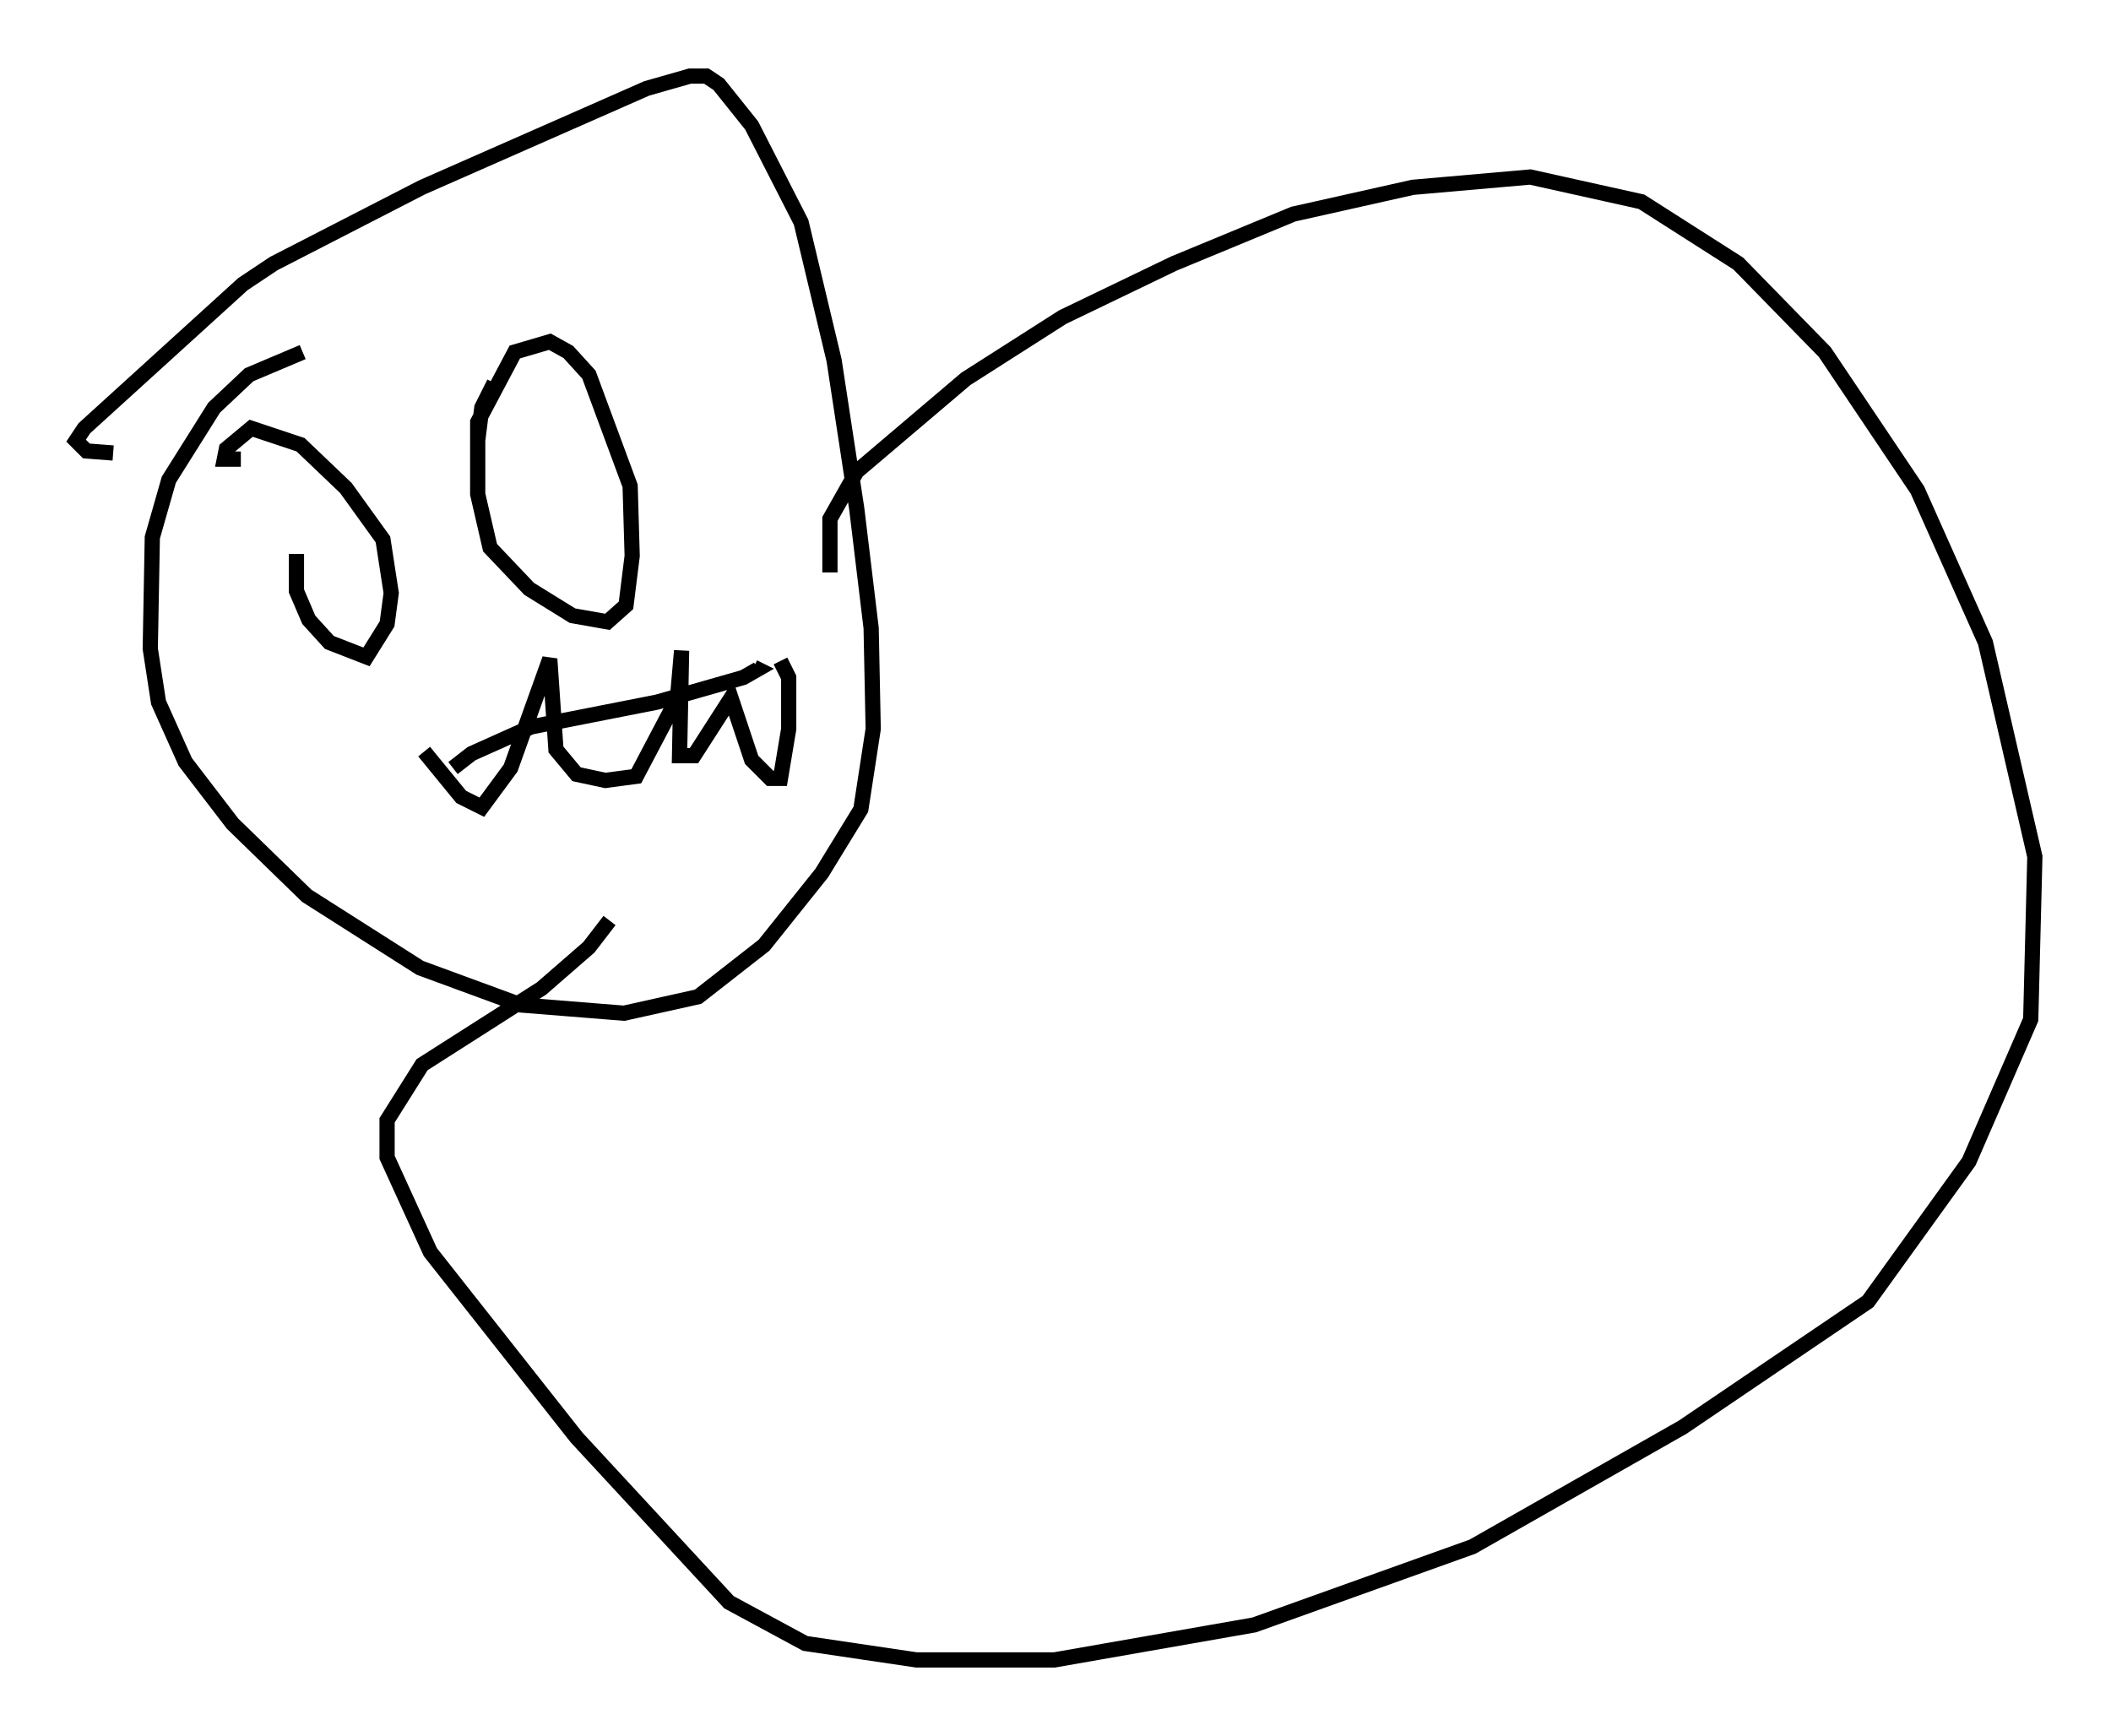 <?xml version="1.0" encoding="utf-8" ?>
<svg baseProfile="full" height="114.058" version="1.1" width="138.686" xmlns="http://www.w3.org/2000/svg" xmlns:ev="http://www.w3.org/2001/xml-events" xmlns:xlink="http://www.w3.org/1999/xlink"><defs /><rect fill="white" height="114.058" width="138.686" x="0" y="0" /><path d="M22.185, 22.862 m-2.3, 0.271 l-3.518, 1.488 -2.3, 2.165 l-2.977, 4.736 -1.083, 3.789 l-0.135, 7.307 0.541, 3.518 l1.759, 3.924 3.112, 4.059 l4.871, 4.736 7.442, 4.736 l6.631, 2.436 6.766, 0.541 l4.871, -1.083 4.33, -3.383 l3.789, -4.736 2.571, -4.195 l0.812, -5.277 -0.135, -6.631 l-0.947, -7.848 -1.488, -9.743 l-2.165, -9.066 -3.248, -6.36 l-2.165, -2.706 -0.812, -0.541 l-1.083, 0.0 -2.842, 0.812 l-14.75, 6.495 -9.743, 5.007 l-2.03, 1.353 -10.419, 9.472 l-0.541, 0.812 0.677, 0.677 l1.759, 0.135 m47.09, 7.848 l0.0, -3.518 1.759, -3.112 l7.172, -6.089 6.36, -4.059 l7.307, -3.518 7.848, -3.248 l7.848, -1.759 7.713, -0.677 l7.307, 1.624 6.36, 4.059 l5.683, 5.819 6.089, 9.066 l4.465, 10.013 3.248, 14.073 l-0.271, 10.69 -4.059, 9.337 l-6.631, 9.202 -12.178, 8.254 l-13.802, 7.848 -14.344, 5.142 l-13.126, 2.3 -9.066, 0.0 l-7.307, -1.083 -5.007, -2.706 l-10.013, -10.825 -9.607, -12.178 l-2.842, -6.225 0.0, -2.436 l2.3, -3.654 7.848, -5.007 l3.112, -2.706 1.353, -1.759 m-20.568, -24.086 l0.0, 2.436 0.812, 1.894 l1.353, 1.488 2.436, 0.947 l1.353, -2.165 0.271, -2.03 l-0.541, -3.518 -2.436, -3.383 l-2.977, -2.842 -3.248, -1.083 l-1.624, 1.353 -0.135, 0.677 l1.083, 0.0 m16.644, -5.007 l-0.812, 1.624 -0.271, 2.165 l0.0, 3.518 0.812, 3.518 l2.571, 2.706 2.842, 1.759 l2.3, 0.406 1.218, -1.083 l0.406, -3.248 -0.135, -4.601 l-2.706, -7.307 -1.353, -1.488 l-1.218, -0.677 -2.3, 0.677 l-2.436, 4.601 0.0, 1.894 m-1.624, 20.839 l1.218, -0.947 3.924, -1.759 l8.254, -1.624 5.683, -1.624 l0.947, -0.541 -0.271, -0.135 m-21.651, 5.548 l2.436, 2.977 1.353, 0.677 l1.894, -2.571 2.571, -7.172 l0.406, 5.954 1.353, 1.624 l1.894, 0.406 2.03, -0.271 l2.706, -5.142 0.271, -3.112 l-0.135, 6.901 0.947, 0.0 l2.436, -3.789 1.353, 4.059 l1.218, 1.218 0.677, 0.0 l0.541, -3.248 0.0, -3.383 l-0.541, -1.083 " fill="none" stroke="black" stroke-width="1" /></svg>